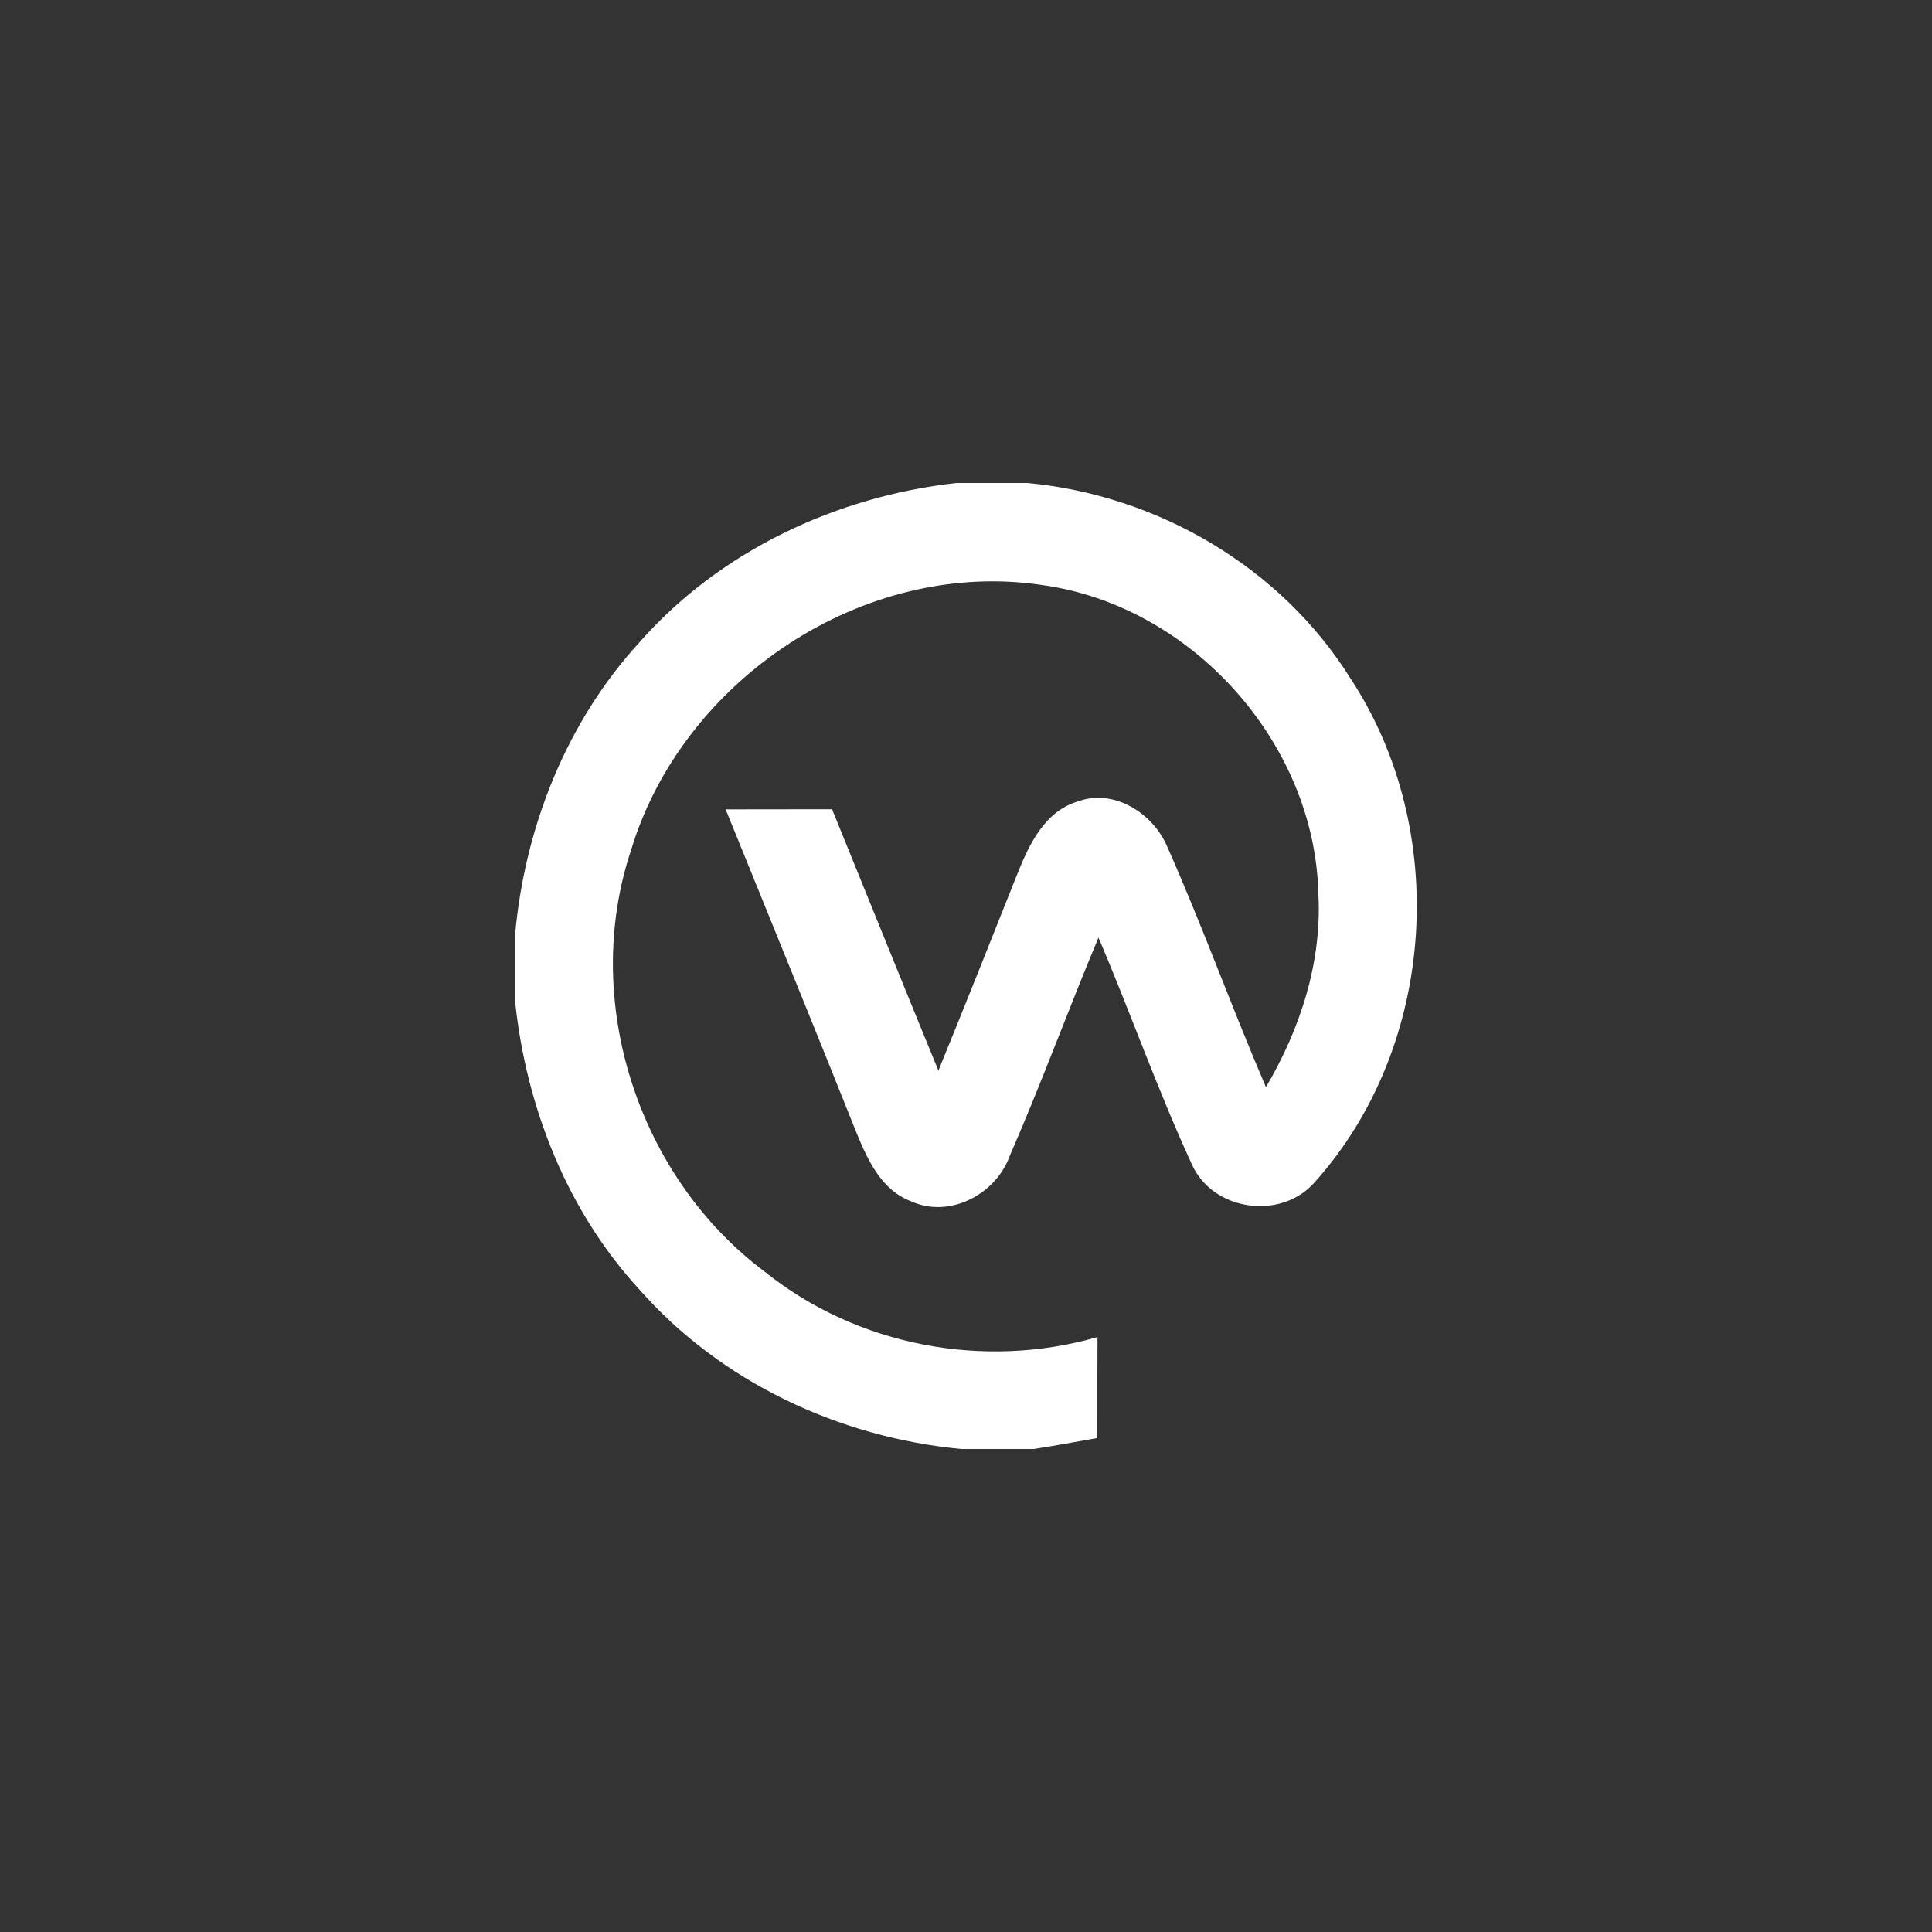 <svg xmlns="http://www.w3.org/2000/svg" width="60" height="60" viewBox="0 0 60 60">
  <rect x="0" y="0" width="60" height="60" fill="#333333" stroke="none"/>
  <path fill="#FFFFFF" fill-rule="evenodd" d="M29.7,15 L31.905,15 C35.949,15.375 39.782,17.614 41.934,21.06 C45.044,25.766 44.614,32.49 40.838,36.705 C39.79,37.92 37.645,37.613 37.005,36.139 C35.945,33.84 35.109,31.444 34.114,29.119 C33.172,31.365 32.335,33.66 31.359,35.895 C30.933,37.088 29.489,37.856 28.291,37.305 C27.382,36.967 26.956,36.041 26.613,35.213 C25.272,31.849 23.896,28.496 22.536,25.136 C23.636,25.132 24.736,25.136 25.841,25.132 C26.941,27.836 28.034,30.548 29.143,33.248 C29.972,31.219 30.782,29.183 31.592,27.146 C31.958,26.231 32.436,25.204 33.465,24.893 C34.6,24.469 35.829,25.271 36.258,26.314 C37.347,28.766 38.256,31.298 39.315,33.762 C40.385,31.946 41.06,29.873 40.943,27.746 C40.83,23.074 37.023,18.814 32.369,18.169 C26.832,17.336 21.194,21.113 19.599,26.4 C18.035,31.08 19.814,36.563 23.771,39.51 C26.632,41.801 30.564,42.54 34.084,41.524 C34.08,42.57 34.076,43.616 34.08,44.659 C33.42,44.775 32.764,44.899 32.105,45 L29.851,45 C26.056,44.64 22.385,42.919 19.859,40.05 C17.613,37.609 16.351,34.403 16,31.133 L16,28.984 C16.309,25.669 17.594,22.418 19.863,19.943 C22.354,17.111 25.969,15.416 29.7,15"/>
</svg>
